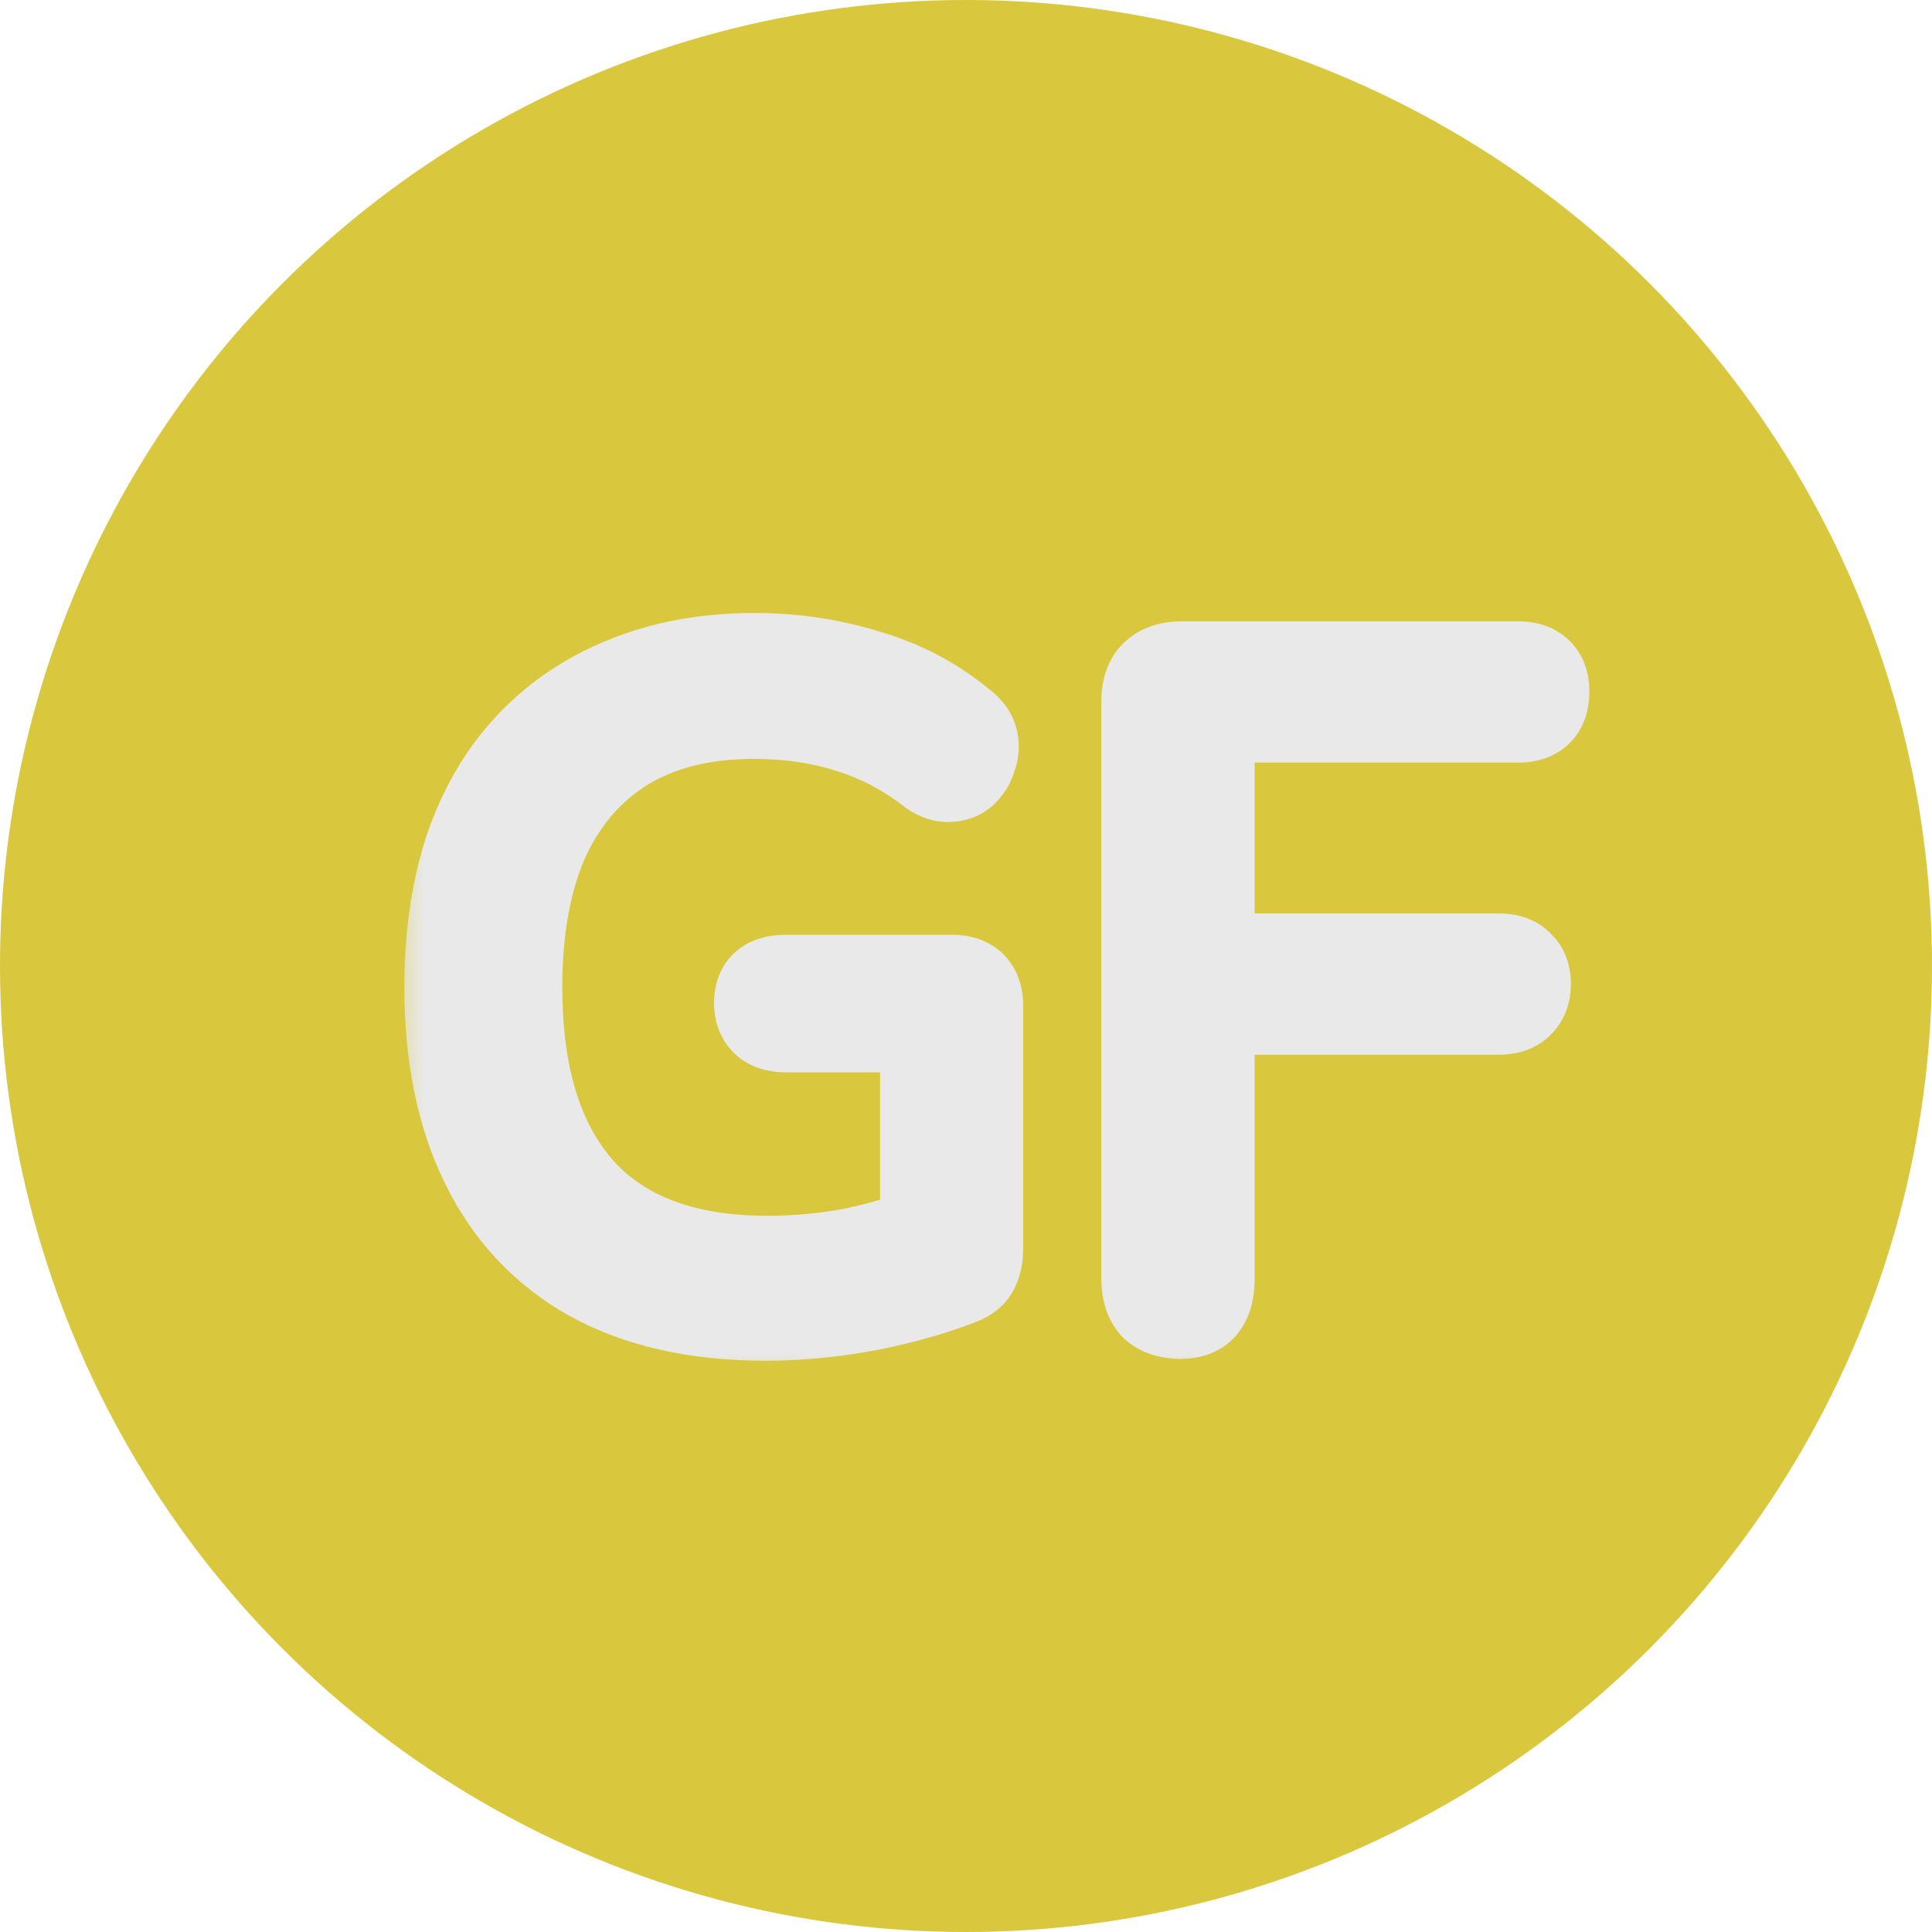 <svg width="25" height="25" viewBox="0 0 25 25" fill="none" xmlns="http://www.w3.org/2000/svg">
<circle cx="12.5" cy="12.5" r="12.5" fill="#D9C73D"/>
<mask id="path-2-outside-1_4366_730" maskUnits="userSpaceOnUse" x="5" y="7" width="16" height="11" fill="black">
<rect fill="white" x="5" y="7" width="16" height="11"/>
<path d="M9.908 17.108C9.004 17.108 8.24 16.936 7.616 16.592C7 16.248 6.532 15.752 6.212 15.104C5.892 14.456 5.732 13.68 5.732 12.776C5.732 12.104 5.82 11.5 5.996 10.964C6.18 10.428 6.444 9.976 6.788 9.608C7.14 9.232 7.564 8.944 8.06 8.744C8.564 8.536 9.132 8.432 9.764 8.432C10.268 8.432 10.756 8.504 11.228 8.648C11.7 8.784 12.12 9.004 12.488 9.308C12.584 9.38 12.644 9.46 12.668 9.548C12.692 9.636 12.688 9.724 12.656 9.812C12.632 9.9 12.588 9.976 12.524 10.04C12.468 10.096 12.392 10.128 12.296 10.136C12.208 10.144 12.116 10.116 12.02 10.052C11.692 9.796 11.344 9.612 10.976 9.5C10.608 9.38 10.2 9.32 9.752 9.32C9.112 9.32 8.568 9.456 8.12 9.728C7.68 10 7.344 10.392 7.112 10.904C6.888 11.416 6.776 12.04 6.776 12.776C6.776 13.896 7.036 14.752 7.556 15.344C8.084 15.936 8.876 16.232 9.932 16.232C10.316 16.232 10.692 16.196 11.06 16.124C11.428 16.044 11.776 15.936 12.104 15.8L11.888 16.364V13.376H10.172C10.028 13.376 9.92 13.34 9.848 13.268C9.776 13.196 9.74 13.1 9.74 12.98C9.74 12.852 9.776 12.756 9.848 12.692C9.92 12.628 10.028 12.596 10.172 12.596H12.32C12.456 12.596 12.56 12.632 12.632 12.704C12.704 12.776 12.74 12.88 12.74 13.016V16.148C12.74 16.268 12.72 16.368 12.68 16.448C12.64 16.528 12.572 16.588 12.476 16.628C12.14 16.764 11.736 16.88 11.264 16.976C10.8 17.064 10.348 17.108 9.908 17.108ZM15.279 17.084C15.111 17.084 14.979 17.04 14.883 16.952C14.795 16.856 14.751 16.72 14.751 16.544V9.08C14.751 8.904 14.795 8.772 14.883 8.684C14.979 8.588 15.115 8.54 15.291 8.54H19.647C19.783 8.54 19.887 8.576 19.959 8.648C20.031 8.72 20.067 8.82 20.067 8.948C20.067 9.084 20.031 9.188 19.959 9.26C19.887 9.332 19.783 9.368 19.647 9.368H15.735V12.32H19.395C19.531 12.32 19.635 12.356 19.707 12.428C19.787 12.5 19.827 12.6 19.827 12.728C19.827 12.864 19.787 12.968 19.707 13.04C19.635 13.112 19.531 13.148 19.395 13.148H15.735V16.544C15.735 16.904 15.583 17.084 15.279 17.084Z"/>
</mask>
<path d="M9.908 17.108C9.004 17.108 8.24 16.936 7.616 16.592C7 16.248 6.532 15.752 6.212 15.104C5.892 14.456 5.732 13.68 5.732 12.776C5.732 12.104 5.82 11.5 5.996 10.964C6.18 10.428 6.444 9.976 6.788 9.608C7.14 9.232 7.564 8.944 8.06 8.744C8.564 8.536 9.132 8.432 9.764 8.432C10.268 8.432 10.756 8.504 11.228 8.648C11.7 8.784 12.12 9.004 12.488 9.308C12.584 9.38 12.644 9.46 12.668 9.548C12.692 9.636 12.688 9.724 12.656 9.812C12.632 9.9 12.588 9.976 12.524 10.04C12.468 10.096 12.392 10.128 12.296 10.136C12.208 10.144 12.116 10.116 12.02 10.052C11.692 9.796 11.344 9.612 10.976 9.5C10.608 9.38 10.2 9.32 9.752 9.32C9.112 9.32 8.568 9.456 8.12 9.728C7.68 10 7.344 10.392 7.112 10.904C6.888 11.416 6.776 12.04 6.776 12.776C6.776 13.896 7.036 14.752 7.556 15.344C8.084 15.936 8.876 16.232 9.932 16.232C10.316 16.232 10.692 16.196 11.06 16.124C11.428 16.044 11.776 15.936 12.104 15.8L11.888 16.364V13.376H10.172C10.028 13.376 9.92 13.34 9.848 13.268C9.776 13.196 9.74 13.1 9.74 12.98C9.74 12.852 9.776 12.756 9.848 12.692C9.92 12.628 10.028 12.596 10.172 12.596H12.32C12.456 12.596 12.56 12.632 12.632 12.704C12.704 12.776 12.74 12.88 12.74 13.016V16.148C12.74 16.268 12.72 16.368 12.68 16.448C12.64 16.528 12.572 16.588 12.476 16.628C12.14 16.764 11.736 16.88 11.264 16.976C10.8 17.064 10.348 17.108 9.908 17.108ZM15.279 17.084C15.111 17.084 14.979 17.04 14.883 16.952C14.795 16.856 14.751 16.72 14.751 16.544V9.08C14.751 8.904 14.795 8.772 14.883 8.684C14.979 8.588 15.115 8.54 15.291 8.54H19.647C19.783 8.54 19.887 8.576 19.959 8.648C20.031 8.72 20.067 8.82 20.067 8.948C20.067 9.084 20.031 9.188 19.959 9.26C19.887 9.332 19.783 9.368 19.647 9.368H15.735V12.32H19.395C19.531 12.32 19.635 12.356 19.707 12.428C19.787 12.5 19.827 12.6 19.827 12.728C19.827 12.864 19.787 12.968 19.707 13.04C19.635 13.112 19.531 13.148 19.395 13.148H15.735V16.544C15.735 16.904 15.583 17.084 15.279 17.084Z" fill="#E9E9E9"/>
<path d="M7.616 16.592L7.372 17.029L7.375 17.03L7.616 16.592ZM5.996 10.964L5.523 10.802L5.521 10.808L5.996 10.964ZM6.788 9.608L6.423 9.266L6.423 9.267L6.788 9.608ZM8.06 8.744L8.247 9.208L8.251 9.206L8.06 8.744ZM11.228 8.648L11.082 9.126L11.09 9.128L11.228 8.648ZM12.488 9.308L12.17 9.693L12.179 9.701L12.188 9.708L12.488 9.308ZM12.668 9.548L13.15 9.416L13.15 9.416L12.668 9.548ZM12.656 9.812L12.186 9.641L12.179 9.661L12.174 9.68L12.656 9.812ZM12.524 10.04L12.17 9.686L12.17 9.686L12.524 10.04ZM12.296 10.136L12.255 9.638L12.251 9.638L12.296 10.136ZM12.02 10.052L11.712 10.446L11.727 10.458L11.743 10.468L12.02 10.052ZM10.976 9.5L10.821 9.975L10.83 9.978L10.976 9.5ZM8.12 9.728L7.861 9.301L7.857 9.303L8.12 9.728ZM7.112 10.904L6.657 10.698L6.654 10.704L7.112 10.904ZM7.556 15.344L7.18 15.674L7.183 15.677L7.556 15.344ZM11.06 16.124L11.156 16.615L11.166 16.613L11.06 16.124ZM12.104 15.8L12.571 15.979L12.987 14.893L11.912 15.338L12.104 15.8ZM11.888 16.364H11.388L12.355 16.543L11.888 16.364ZM11.888 13.376H12.388V12.876H11.888V13.376ZM9.848 12.692L9.516 12.318L9.516 12.318L9.848 12.692ZM12.68 16.448L12.233 16.224L12.68 16.448ZM12.476 16.628L12.664 17.091L12.668 17.09L12.476 16.628ZM11.264 16.976L11.357 17.467L11.364 17.466L11.264 16.976ZM9.908 16.608C9.066 16.608 8.39 16.448 7.857 16.154L7.375 17.03C8.09 17.424 8.942 17.608 9.908 17.608V16.608ZM7.86 16.155C7.334 15.862 6.937 15.442 6.66 14.883L5.764 15.325C6.127 16.062 6.666 16.634 7.372 17.029L7.86 16.155ZM6.66 14.883C6.382 14.319 6.232 13.622 6.232 12.776H5.232C5.232 13.738 5.402 14.594 5.764 15.325L6.66 14.883ZM6.232 12.776C6.232 12.147 6.314 11.597 6.471 11.12L5.521 10.808C5.326 11.403 5.232 12.061 5.232 12.776H6.232ZM6.469 11.126C6.633 10.649 6.863 10.26 7.153 9.949L6.423 9.267C6.025 9.692 5.727 10.207 5.523 10.802L6.469 11.126ZM7.153 9.95C7.453 9.629 7.816 9.382 8.247 9.208L7.873 8.28C7.312 8.506 6.827 8.835 6.423 9.266L7.153 9.95ZM8.251 9.206C8.685 9.027 9.187 8.932 9.764 8.932V7.932C9.077 7.932 8.443 8.045 7.869 8.282L8.251 9.206ZM9.764 8.932C10.22 8.932 10.658 8.997 11.082 9.126L11.374 8.17C10.854 8.011 10.316 7.932 9.764 7.932V8.932ZM11.09 9.128C11.498 9.246 11.856 9.434 12.17 9.693L12.806 8.923C12.384 8.574 11.902 8.322 11.366 8.168L11.09 9.128ZM12.188 9.708C12.205 9.721 12.208 9.727 12.205 9.722C12.203 9.72 12.2 9.715 12.196 9.707C12.192 9.7 12.188 9.69 12.186 9.68L13.15 9.416C13.089 9.192 12.945 9.026 12.788 8.908L12.188 9.708ZM12.186 9.68C12.184 9.675 12.183 9.667 12.184 9.657C12.184 9.648 12.186 9.642 12.186 9.641L13.126 9.983C13.192 9.801 13.202 9.607 13.15 9.416L12.186 9.68ZM12.174 9.68C12.172 9.684 12.172 9.685 12.172 9.684C12.173 9.684 12.173 9.684 12.17 9.686L12.878 10.394C13.004 10.268 13.092 10.115 13.138 9.944L12.174 9.68ZM12.17 9.686C12.19 9.667 12.212 9.653 12.231 9.645C12.249 9.638 12.259 9.637 12.255 9.638L12.338 10.634C12.525 10.619 12.721 10.55 12.878 10.394L12.17 9.686ZM12.251 9.638C12.277 9.636 12.296 9.64 12.307 9.643C12.316 9.645 12.312 9.646 12.297 9.636L11.743 10.468C11.904 10.576 12.109 10.655 12.341 10.634L12.251 9.638ZM12.328 9.658C11.955 9.367 11.553 9.153 11.122 9.022L10.83 9.978C11.135 10.071 11.429 10.225 11.712 10.446L12.328 9.658ZM11.131 9.025C10.706 8.886 10.245 8.82 9.752 8.82V9.82C10.155 9.82 10.51 9.874 10.821 9.975L11.131 9.025ZM9.752 8.82C9.041 8.82 8.402 8.972 7.861 9.301L8.379 10.155C8.734 9.94 9.183 9.82 9.752 9.82V8.82ZM7.857 9.303C7.325 9.631 6.926 10.103 6.657 10.698L7.567 11.11C7.762 10.681 8.035 10.368 8.383 10.153L7.857 9.303ZM6.654 10.704C6.395 11.295 6.276 11.992 6.276 12.776H7.276C7.276 12.088 7.381 11.537 7.57 11.104L6.654 10.704ZM6.276 12.776C6.276 13.967 6.552 14.959 7.18 15.674L7.932 15.014C7.52 14.545 7.276 13.825 7.276 12.776H6.276ZM7.183 15.677C7.834 16.407 8.783 16.732 9.932 16.732V15.732C8.969 15.732 8.334 15.465 7.929 15.011L7.183 15.677ZM9.932 16.732C10.348 16.732 10.756 16.693 11.156 16.615L10.964 15.633C10.628 15.699 10.284 15.732 9.932 15.732V16.732ZM11.166 16.613C11.562 16.527 11.938 16.41 12.296 16.262L11.912 15.338C11.614 15.462 11.294 15.561 10.954 15.635L11.166 16.613ZM11.637 15.621L11.421 16.185L12.355 16.543L12.571 15.979L11.637 15.621ZM12.388 16.364V13.376H11.388V16.364H12.388ZM11.888 12.876H10.172V13.876H11.888V12.876ZM10.172 12.876C10.14 12.876 10.133 12.872 10.141 12.875C10.146 12.876 10.155 12.88 10.166 12.886C10.178 12.893 10.19 12.903 10.202 12.914L9.494 13.622C9.693 13.82 9.951 13.876 10.172 13.876V12.876ZM10.202 12.914C10.216 12.929 10.228 12.948 10.235 12.966C10.242 12.983 10.24 12.99 10.24 12.98H9.24C9.24 13.207 9.312 13.439 9.494 13.622L10.202 12.914ZM10.24 12.98C10.24 12.962 10.243 12.967 10.235 12.988C10.226 13.011 10.209 13.04 10.18 13.066L9.516 12.318C9.305 12.506 9.24 12.759 9.24 12.98H10.24ZM10.18 13.066C10.167 13.077 10.154 13.086 10.144 13.091C10.134 13.097 10.127 13.099 10.125 13.099C10.123 13.1 10.126 13.099 10.134 13.098C10.142 13.097 10.154 13.096 10.172 13.096V12.096C9.964 12.096 9.715 12.141 9.516 12.318L10.18 13.066ZM10.172 13.096H12.32V12.096H10.172V13.096ZM12.32 13.096C12.345 13.096 12.348 13.099 12.336 13.095C12.331 13.093 12.321 13.09 12.31 13.083C12.3 13.076 12.289 13.068 12.278 13.058L12.986 12.35C12.792 12.156 12.543 12.096 12.32 12.096V13.096ZM12.278 13.058C12.268 13.047 12.26 13.037 12.253 13.025C12.246 13.015 12.243 13.005 12.241 13C12.237 12.988 12.24 12.991 12.24 13.016H13.24C13.24 12.793 13.18 12.544 12.986 12.35L12.278 13.058ZM12.24 13.016V16.148H13.24V13.016H12.24ZM12.24 16.148C12.24 16.216 12.228 16.233 12.233 16.224L13.127 16.672C13.212 16.503 13.24 16.32 13.24 16.148H12.24ZM12.233 16.224C12.242 16.206 12.255 16.19 12.268 16.178C12.281 16.167 12.288 16.165 12.284 16.166L12.668 17.09C12.856 17.011 13.025 16.876 13.127 16.672L12.233 16.224ZM12.288 16.165C11.988 16.286 11.615 16.394 11.164 16.486L11.364 17.466C11.857 17.366 12.292 17.242 12.664 17.091L12.288 16.165ZM11.171 16.485C10.735 16.567 10.315 16.608 9.908 16.608V17.608C10.381 17.608 10.865 17.561 11.357 17.467L11.171 16.485ZM14.883 16.952L14.514 17.29L14.529 17.306L14.545 17.321L14.883 16.952ZM14.883 8.684L15.237 9.038V9.038L14.883 8.684ZM15.735 9.368V8.868H15.235V9.368H15.735ZM15.735 12.32H15.235V12.82H15.735V12.32ZM19.707 12.428L19.354 12.782L19.363 12.791L19.373 12.8L19.707 12.428ZM19.707 13.04L19.373 12.668L19.363 12.677L19.354 12.686L19.707 13.04ZM15.735 13.148V12.648H15.235V13.148H15.735ZM15.279 16.584C15.238 16.584 15.218 16.579 15.212 16.577C15.208 16.575 15.214 16.577 15.221 16.583L14.545 17.321C14.758 17.515 15.023 17.584 15.279 17.584V16.584ZM15.252 16.614C15.261 16.624 15.262 16.631 15.26 16.624C15.257 16.616 15.251 16.591 15.251 16.544H14.251C14.251 16.8 14.316 17.073 14.514 17.29L15.252 16.614ZM15.251 16.544V9.08H14.251V16.544H15.251ZM15.251 9.08C15.251 9.032 15.257 9.011 15.258 9.007C15.259 9.006 15.258 9.009 15.254 9.015C15.25 9.022 15.244 9.03 15.237 9.038L14.53 8.33C14.315 8.545 14.251 8.827 14.251 9.08H15.251ZM15.237 9.038C15.233 9.041 15.23 9.044 15.226 9.046C15.223 9.048 15.222 9.048 15.223 9.047C15.228 9.046 15.248 9.04 15.291 9.04V8.04C15.023 8.04 14.745 8.115 14.53 8.33L15.237 9.038ZM15.291 9.04H19.647V8.04H15.291V9.04ZM19.647 9.04C19.672 9.04 19.675 9.043 19.663 9.039C19.657 9.037 19.648 9.034 19.637 9.027C19.627 9.02 19.616 9.012 19.605 9.002L20.313 8.294C20.119 8.101 19.87 8.04 19.647 8.04V9.04ZM19.605 9.002C19.587 8.983 19.575 8.963 19.57 8.946C19.564 8.932 19.567 8.93 19.567 8.948H20.567C20.567 8.723 20.501 8.483 20.313 8.294L19.605 9.002ZM19.567 8.948C19.567 8.973 19.564 8.976 19.567 8.964C19.57 8.958 19.573 8.949 19.58 8.938C19.587 8.928 19.595 8.917 19.605 8.906L20.313 9.614C20.506 9.42 20.567 9.171 20.567 8.948H19.567ZM19.605 8.906C19.616 8.896 19.627 8.888 19.637 8.881C19.648 8.874 19.657 8.871 19.663 8.869C19.675 8.865 19.672 8.868 19.647 8.868V9.868C19.87 9.868 20.119 9.807 20.313 9.614L19.605 8.906ZM19.647 8.868H15.735V9.868H19.647V8.868ZM15.235 9.368V12.32H16.235V9.368H15.235ZM15.735 12.82H19.395V11.82H15.735V12.82ZM19.395 12.82C19.42 12.82 19.423 12.823 19.412 12.819C19.405 12.817 19.396 12.814 19.386 12.807C19.375 12.8 19.364 12.792 19.354 12.782L20.061 12.074C19.867 11.88 19.618 11.82 19.395 11.82V12.82ZM19.373 12.8C19.356 12.784 19.341 12.764 19.333 12.743C19.325 12.724 19.327 12.716 19.327 12.728H20.327C20.327 12.488 20.247 12.241 20.041 12.056L19.373 12.8ZM19.327 12.728C19.327 12.748 19.324 12.745 19.33 12.729C19.334 12.72 19.339 12.71 19.346 12.698C19.354 12.687 19.363 12.677 19.373 12.668L20.041 13.412C20.253 13.221 20.327 12.966 20.327 12.728H19.327ZM19.354 12.686C19.364 12.676 19.375 12.668 19.386 12.661C19.396 12.654 19.405 12.651 19.412 12.649C19.423 12.645 19.42 12.648 19.395 12.648V13.648C19.618 13.648 19.867 13.588 20.061 13.394L19.354 12.686ZM19.395 12.648H15.735V13.648H19.395V12.648ZM15.235 13.148V16.544H16.235V13.148H15.235ZM15.235 16.544C15.235 16.6 15.229 16.632 15.225 16.645C15.222 16.656 15.223 16.645 15.239 16.626C15.247 16.617 15.256 16.608 15.267 16.601C15.278 16.593 15.288 16.588 15.295 16.585C15.309 16.58 15.307 16.584 15.279 16.584V17.584C15.532 17.584 15.806 17.505 16.003 17.272C16.186 17.054 16.235 16.782 16.235 16.544H15.235Z" fill="#E9E9E9" mask="url(#path-2-outside-1_4366_730)"/>
</svg>
